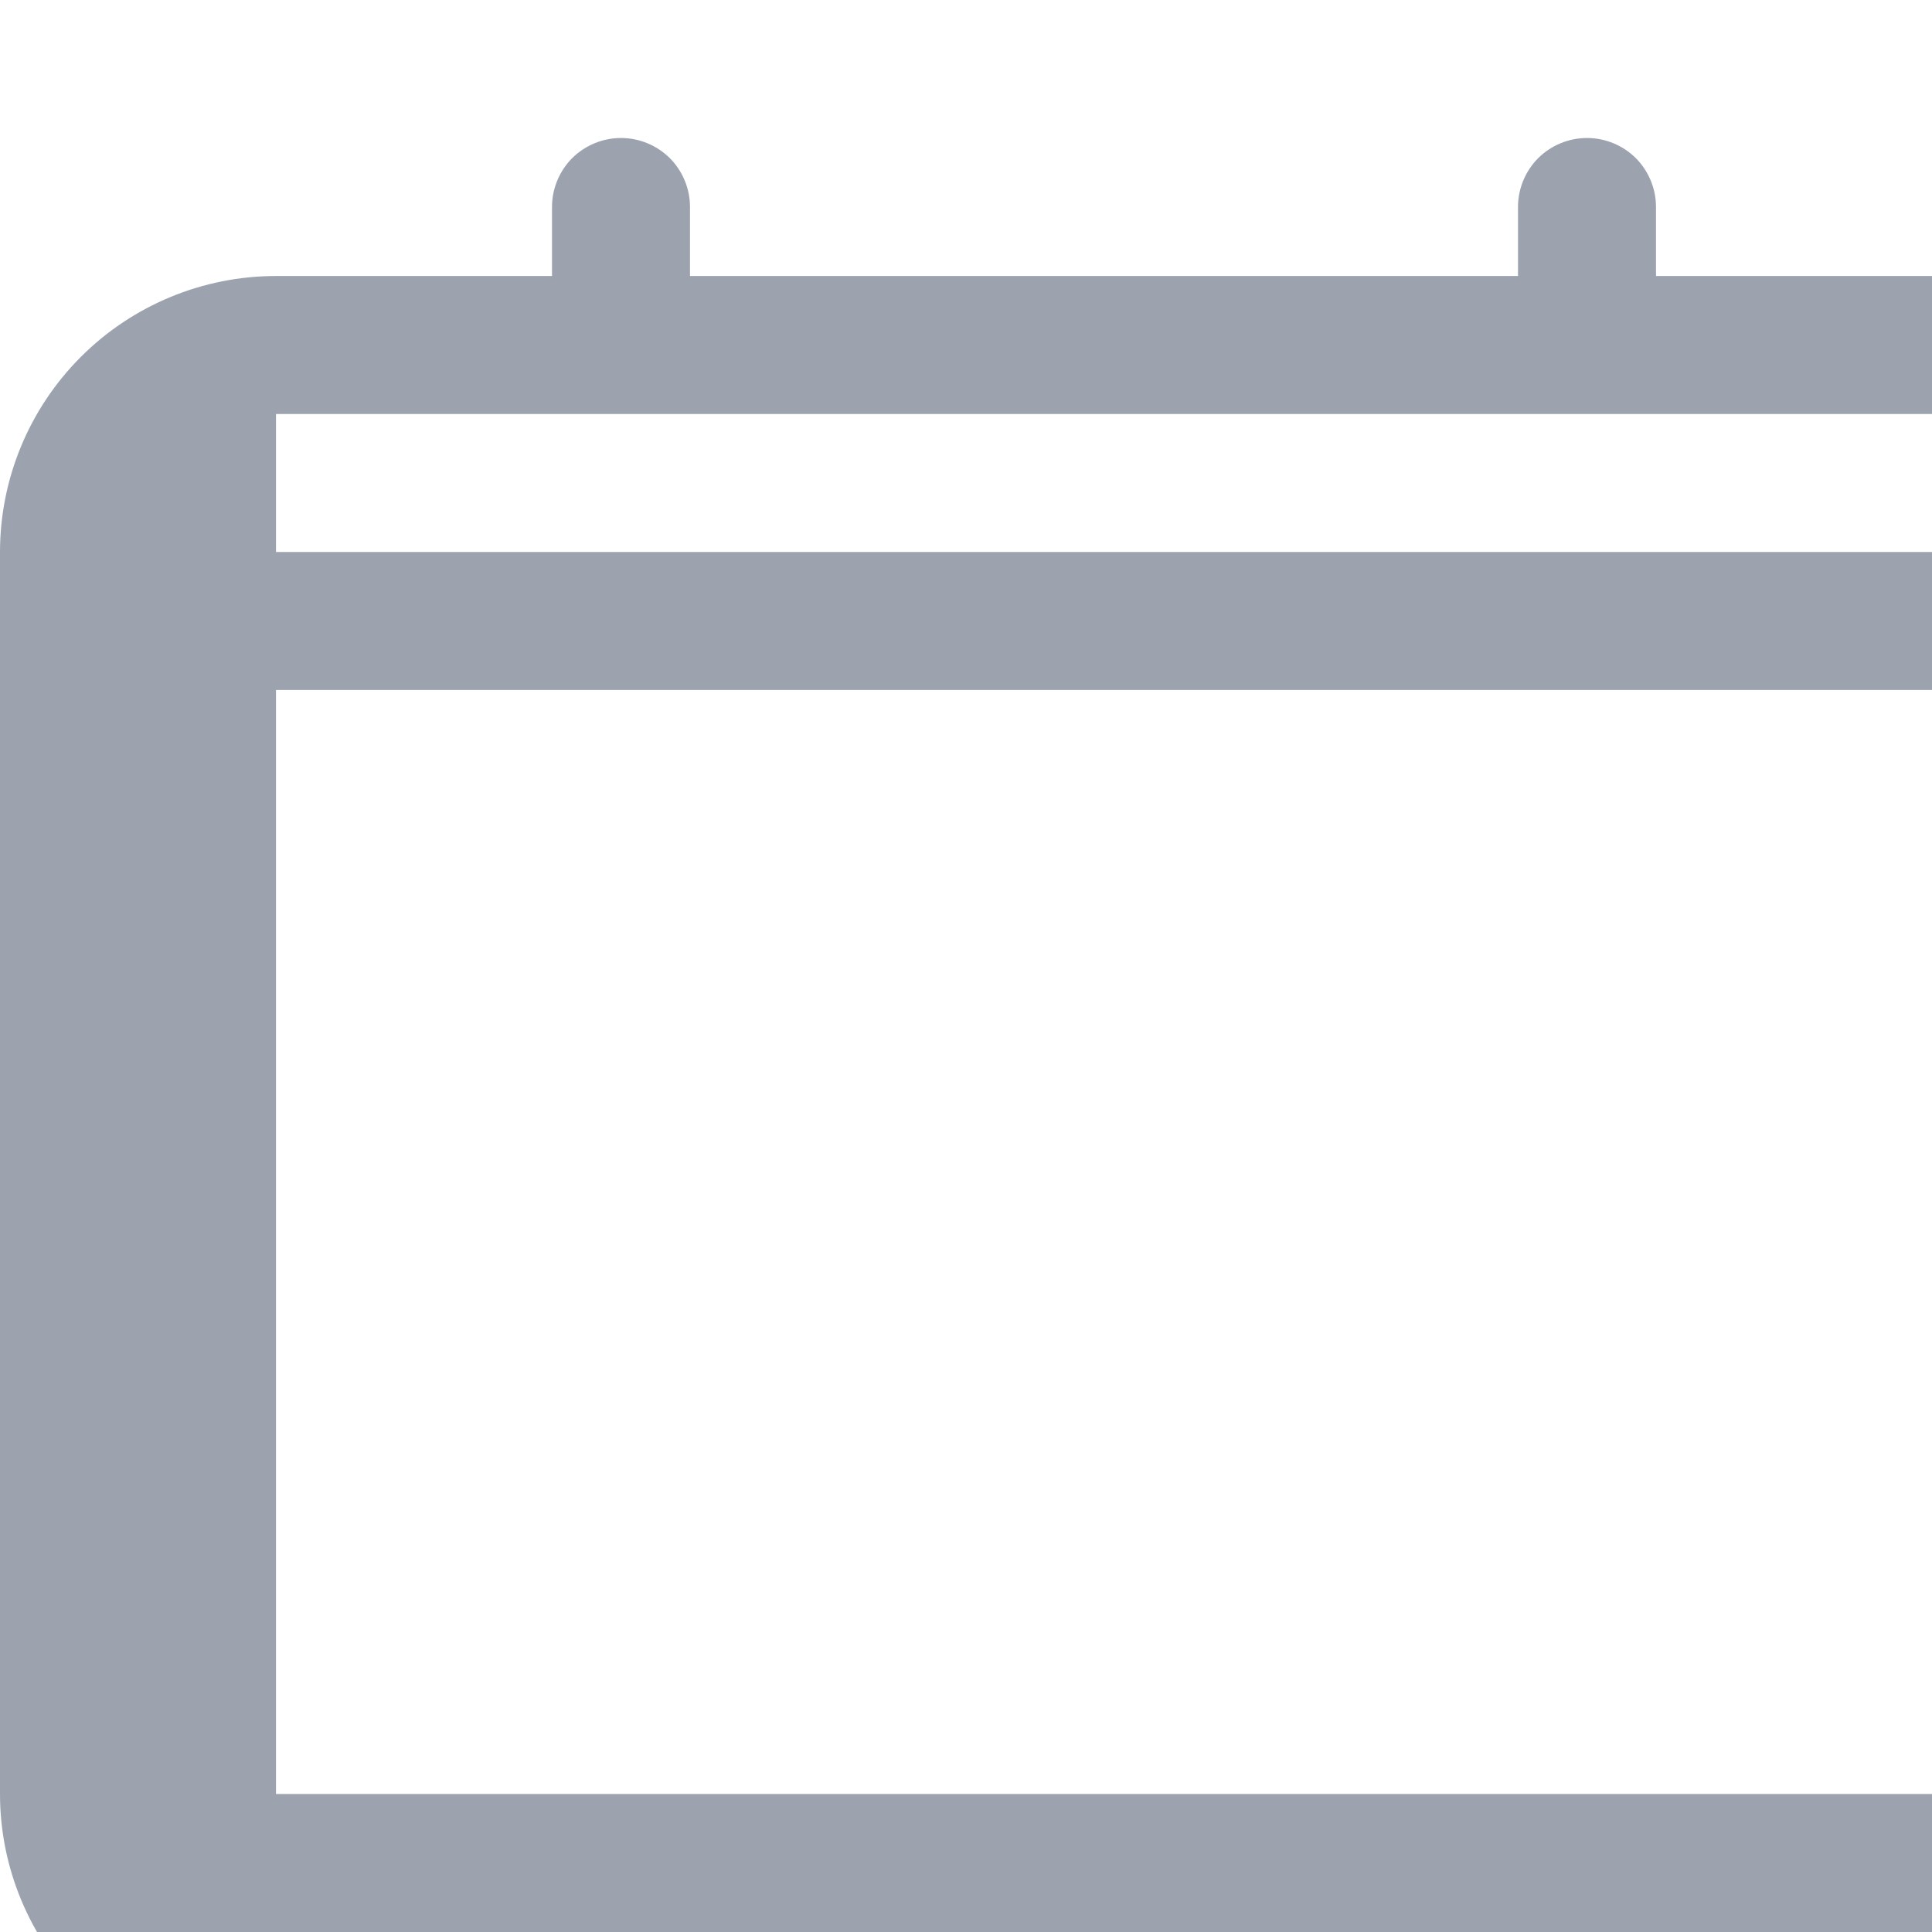 <svg width="14" height="14" viewBox="0 0 14 14" fill="none" xmlns="http://www.w3.org/2000/svg">
<g clip-path="url(#clip0_4_89)">
<path d="M4.5 1C4.367 1 4.24 1.053 4.146 1.146C4.053 1.24 4 1.367 4 1.5V2H2C1.47 2 0.961 2.211 0.586 2.586C0.211 2.961 0 3.47 0 4L0 13C0 13.53 0.211 14.039 0.586 14.414C0.961 14.789 1.47 15 2 15H14C14.53 15 15.039 14.789 15.414 14.414C15.789 14.039 16 13.53 16 13V4C16 3.47 15.789 2.961 15.414 2.586C15.039 2.211 14.53 2 14 2H12V1.5C12 1.367 11.947 1.24 11.854 1.146C11.76 1.053 11.633 1 11.5 1C11.367 1 11.24 1.053 11.146 1.146C11.053 1.24 11 1.367 11 1.5V2H5V1.5C5 1.367 4.947 1.24 4.854 1.146C4.76 1.053 4.633 1 4.5 1ZM2 3H14V4H2V3ZM2 5H14V13H2V5Z" fill="#9CA3AF"/>
</g>
<defs>
<clipPath id="clip0_4_89">
<rect width="14" height="14" fill="white"/>
</clipPath>
</defs>
</svg>
